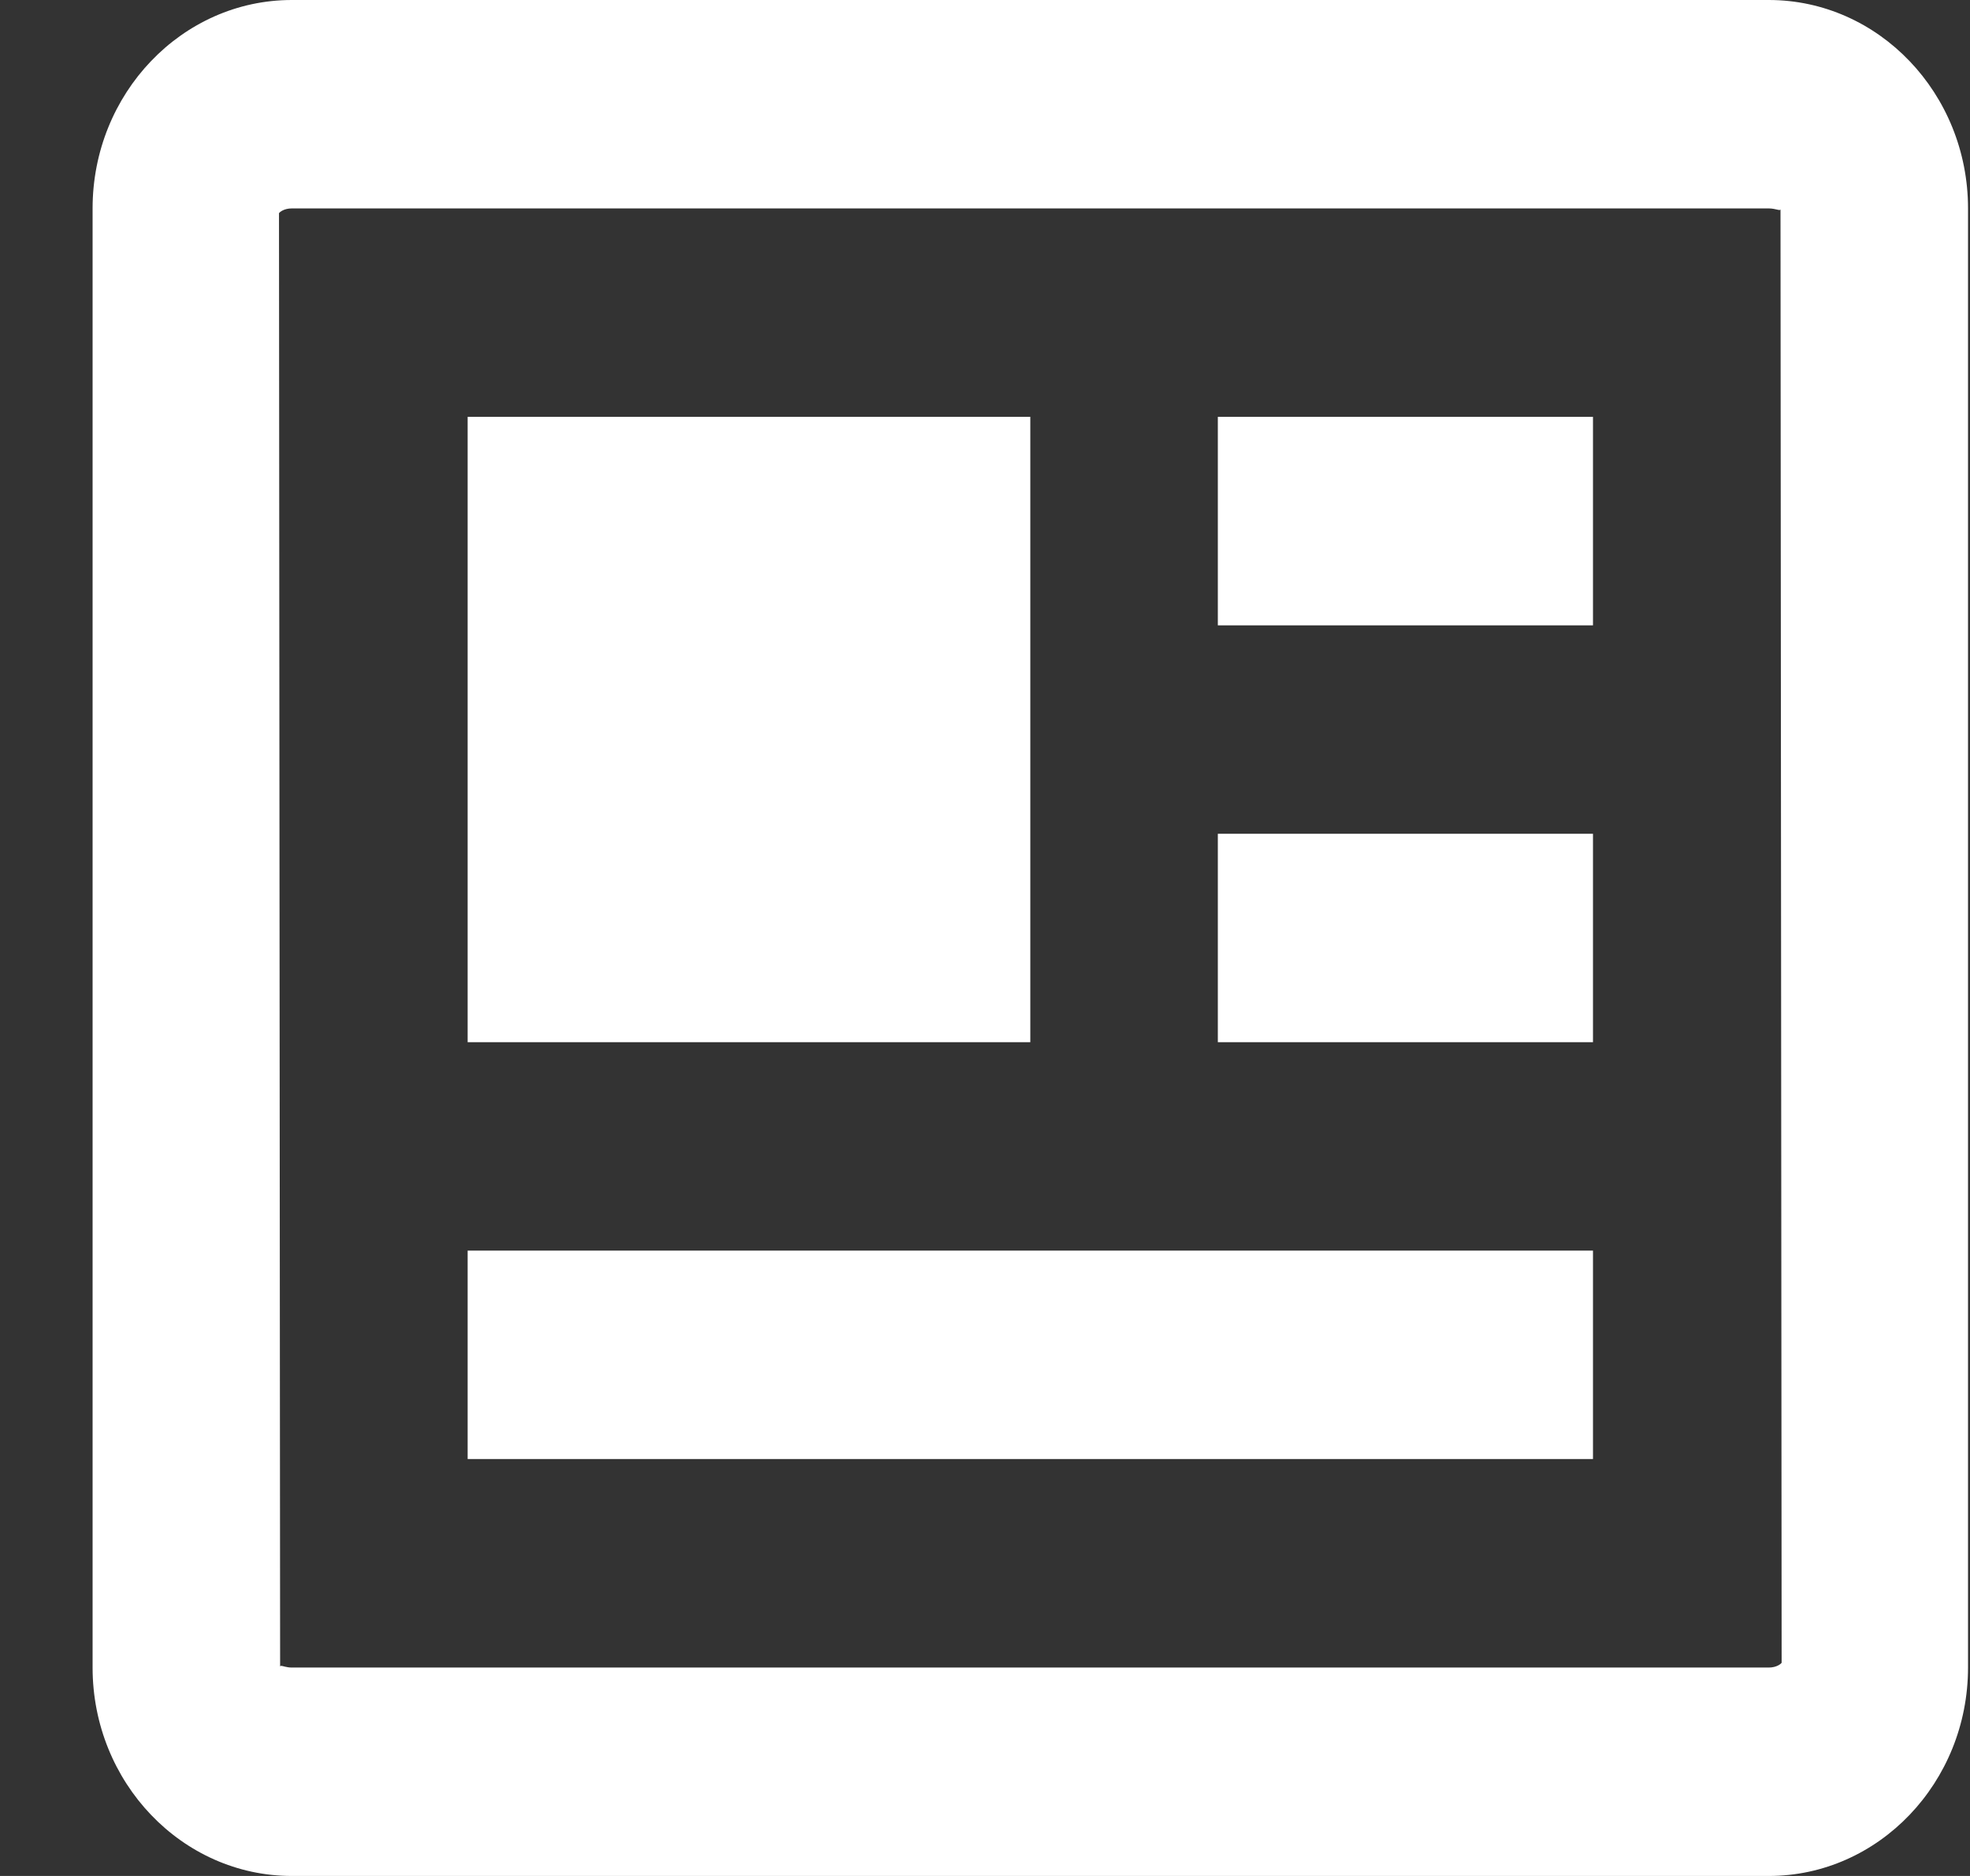<svg width="21" height="20" viewBox="0 0 21 20" fill="none" xmlns="http://www.w3.org/2000/svg">
<rect x="0" y="0" width="21" height="20" fill="#333333" stroke="none"/>
<path d="M18.855 0H3.111C1.94 0 0.987 0.997 0.987 2.222V17.778C0.987 19.003 1.94 20 3.111 20H18.855C20.026 20 20.979 19.003 20.979 17.778V2.222C20.979 0.997 20.026 0 18.855 0ZM18.855 17.778H3.111C3.054 17.778 3.015 17.76 2.998 17.76C2.991 17.76 2.987 17.762 2.986 17.769L2.974 2.273C2.981 2.262 3.026 2.222 3.111 2.222H18.855C18.934 2.223 18.977 2.253 18.98 2.231L18.992 17.727C18.985 17.738 18.94 17.778 18.855 17.778Z" fill="white"/>
<path d="M4.985 4.444H10.983V11.111H4.985V4.444ZM11.983 13.333H4.985V15.555H16.981V13.333H12.982H11.983ZM12.982 8.889H16.981V11.111H12.982V8.889ZM12.982 4.444H16.981V6.667H12.982V4.444Z" fill="white"/>
</svg>

